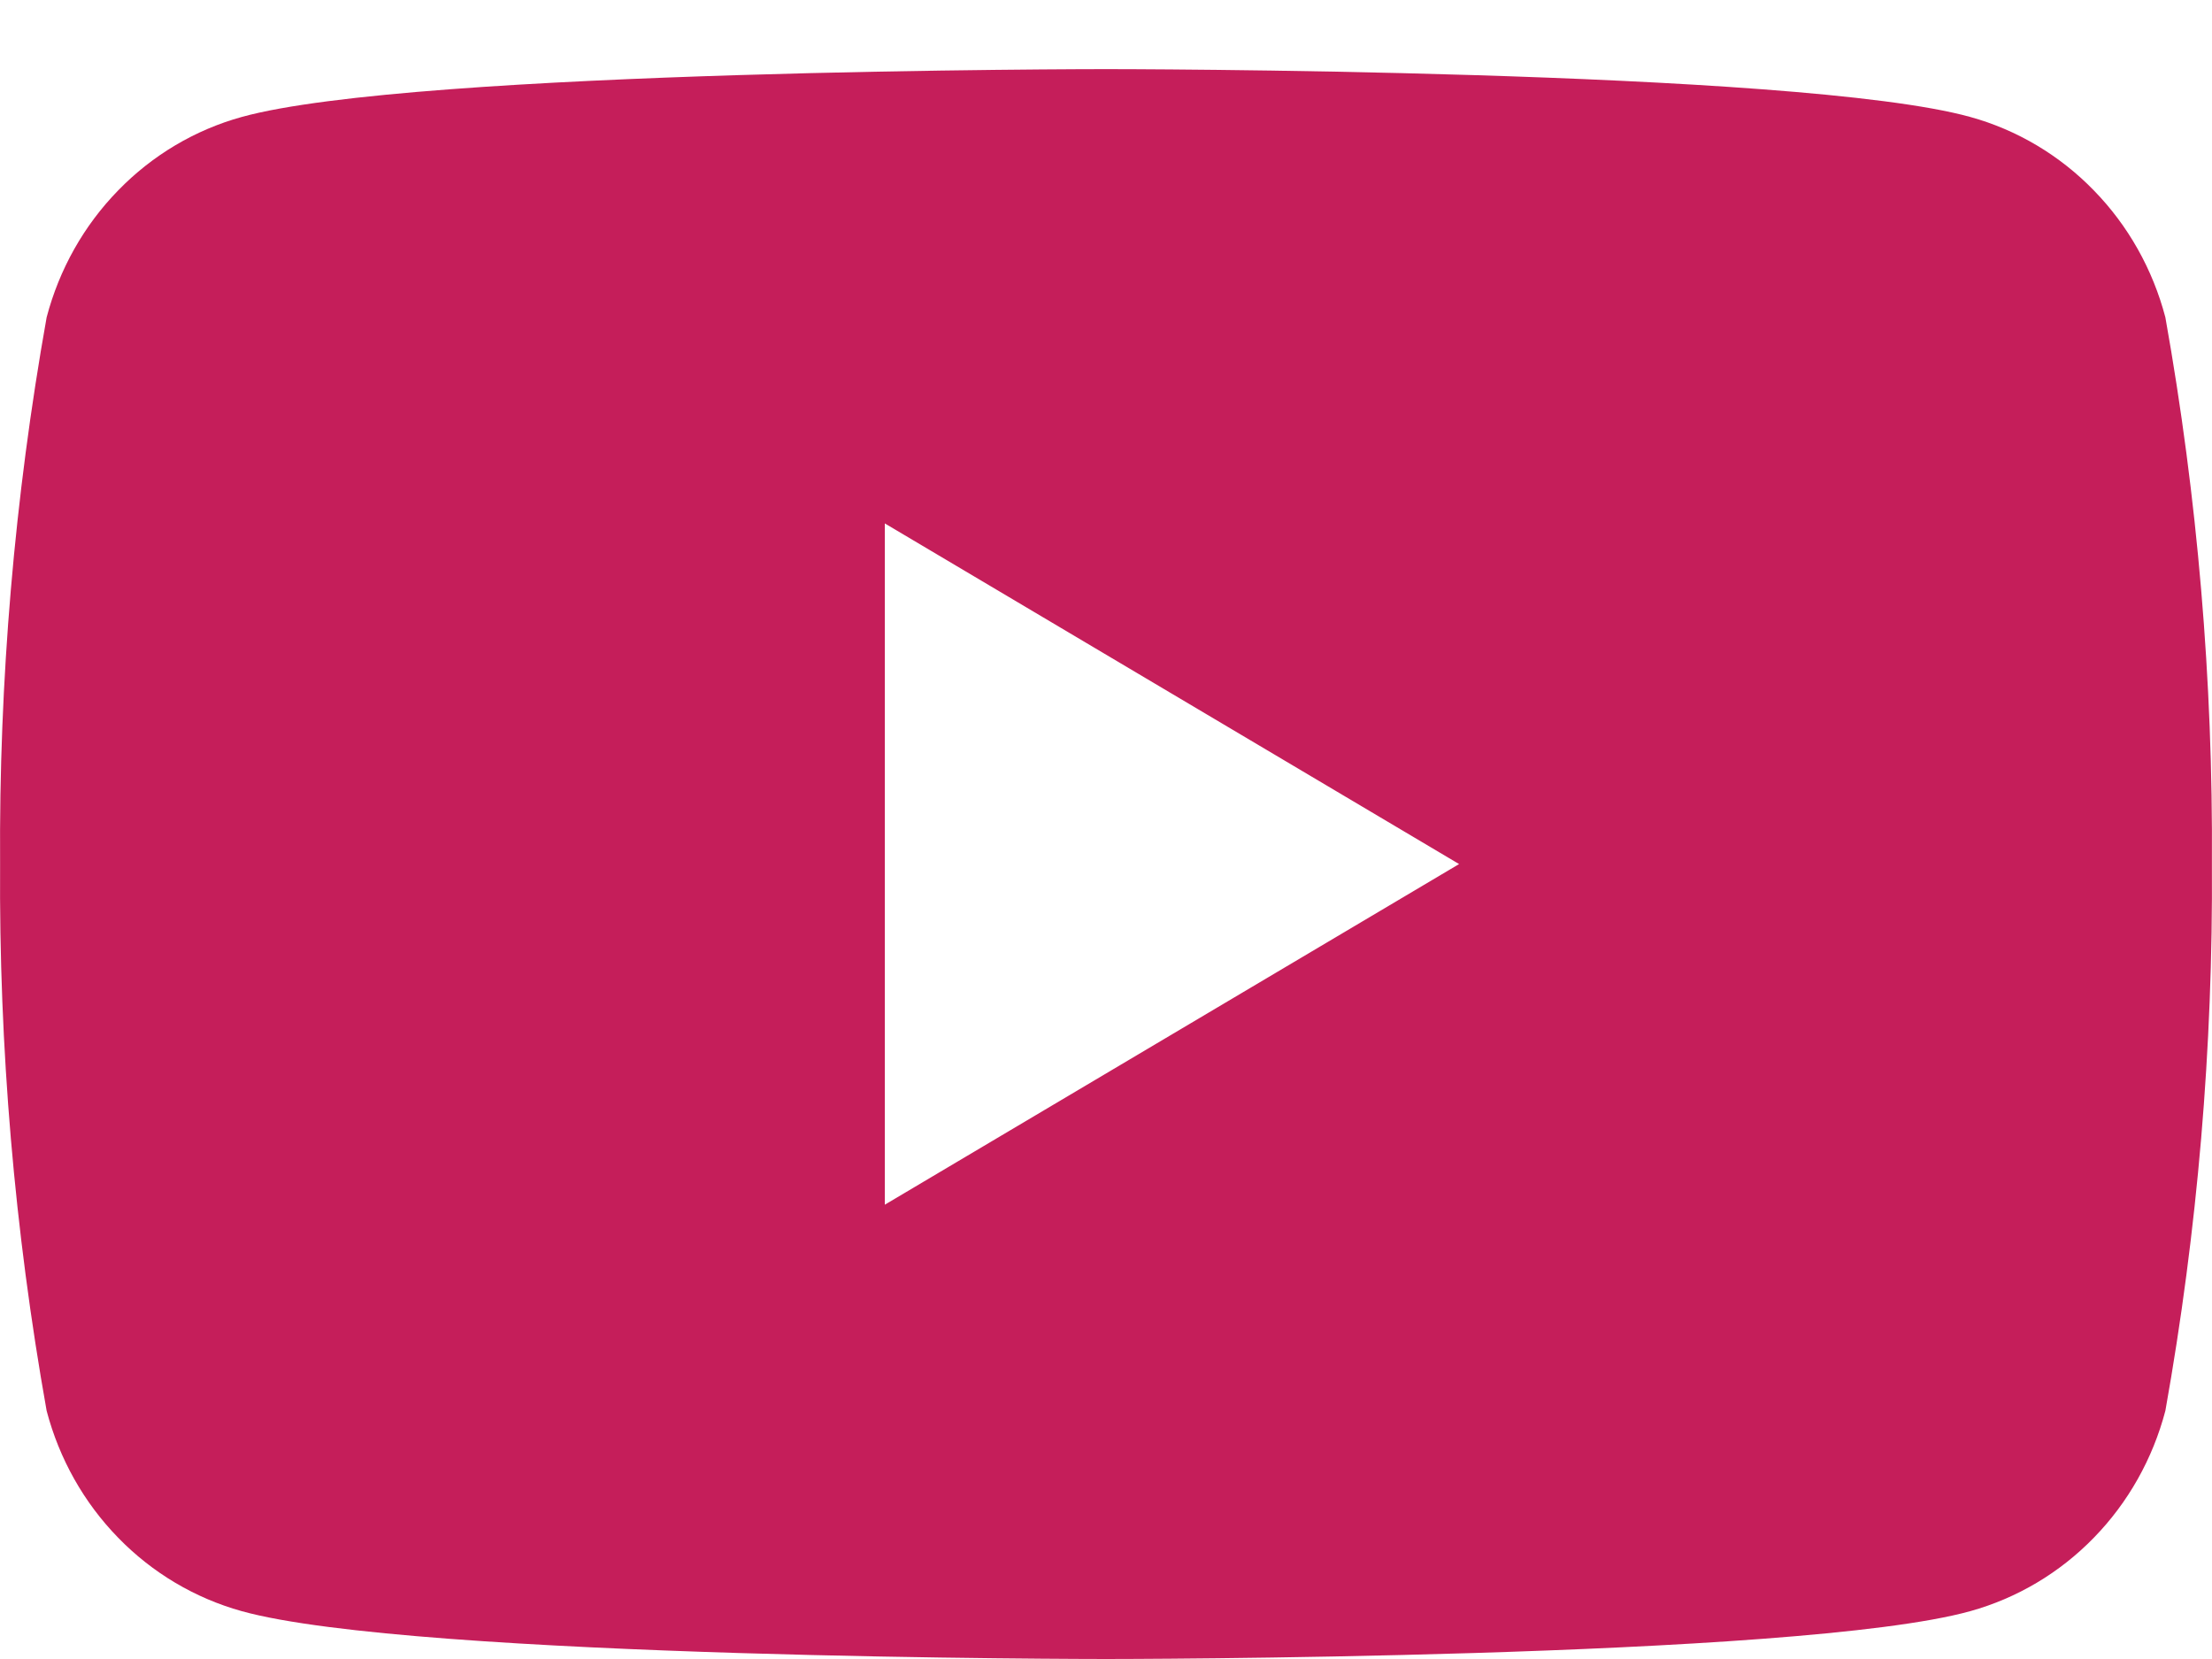 <svg width="24" height="18" viewBox="0 0 24 18" fill="none" xmlns="http://www.w3.org/2000/svg">
<path d="M23.494 3.443C23.357 2.922 23.09 2.447 22.718 2.066C22.347 1.684 21.884 1.409 21.377 1.269C19.508 0.75 12 0.75 12 0.75C12 0.75 4.492 0.75 2.623 1.269C2.116 1.409 1.653 1.684 1.282 2.066C0.91 2.447 0.643 2.922 0.506 3.443C0.157 5.4 -0.012 7.386 0.001 9.375C-0.012 11.364 0.157 13.35 0.506 15.307C0.643 15.828 0.91 16.303 1.282 16.684C1.653 17.066 2.116 17.34 2.623 17.481C4.492 18 12 18 12 18C12 18 19.508 18 21.377 17.481C21.884 17.34 22.347 17.066 22.718 16.684C23.09 16.303 23.357 15.828 23.494 15.307C23.843 13.35 24.012 11.364 23.999 9.375C24.012 7.386 23.843 5.4 23.494 3.443ZM9.6 13.071V5.679L15.831 9.375L9.6 13.071Z" fill="#C51E5A"/>
</svg>
